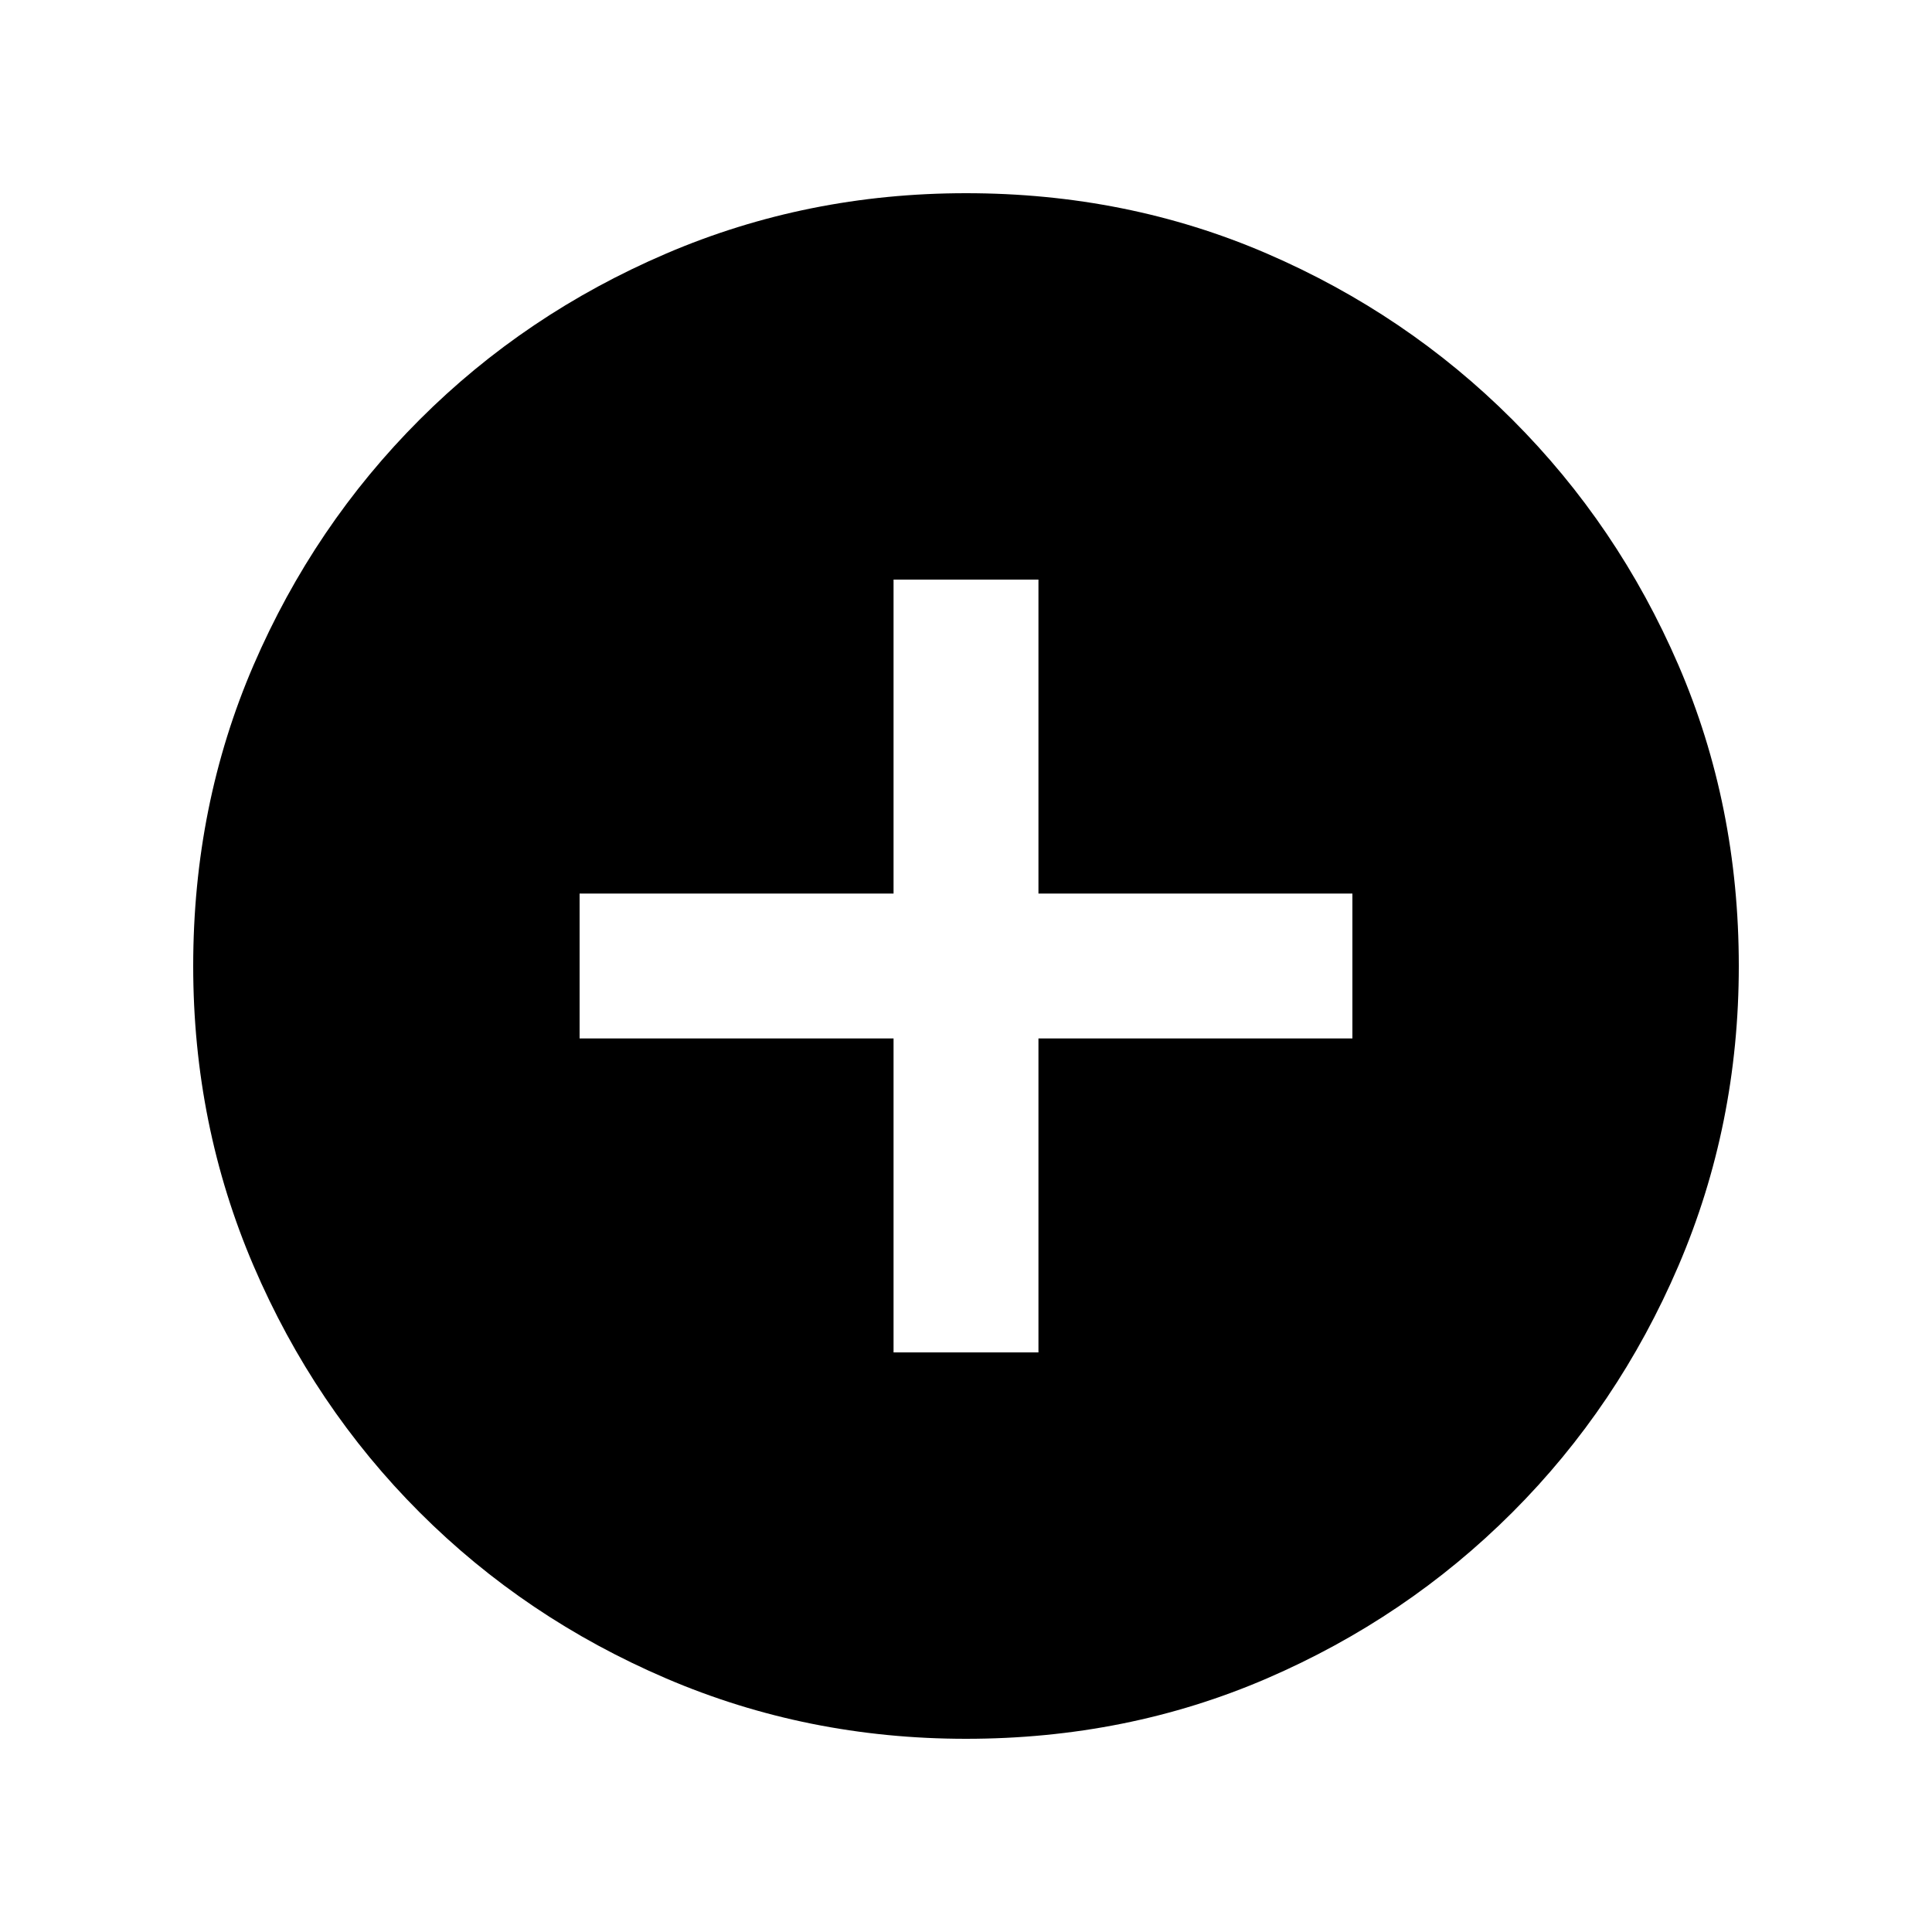<svg xmlns="http://www.w3.org/2000/svg" height="20" width="20"><path d="M9.25 14h1.5v-3.25H14v-1.5h-3.25V6h-1.5v3.25H6v1.5h3.25Zm.75 4q-1.646 0-3.104-.625-1.458-.625-2.552-1.719t-1.719-2.552Q2 11.646 2 10q0-1.667.625-3.115.625-1.447 1.719-2.541Q5.438 3.25 6.896 2.625T10 2q1.667 0 3.115.625 1.447.625 2.541 1.719 1.094 1.094 1.719 2.541Q18 8.333 18 10q0 1.646-.625 3.104-.625 1.458-1.719 2.552t-2.541 1.719Q11.667 18 10 18Z"/></svg>